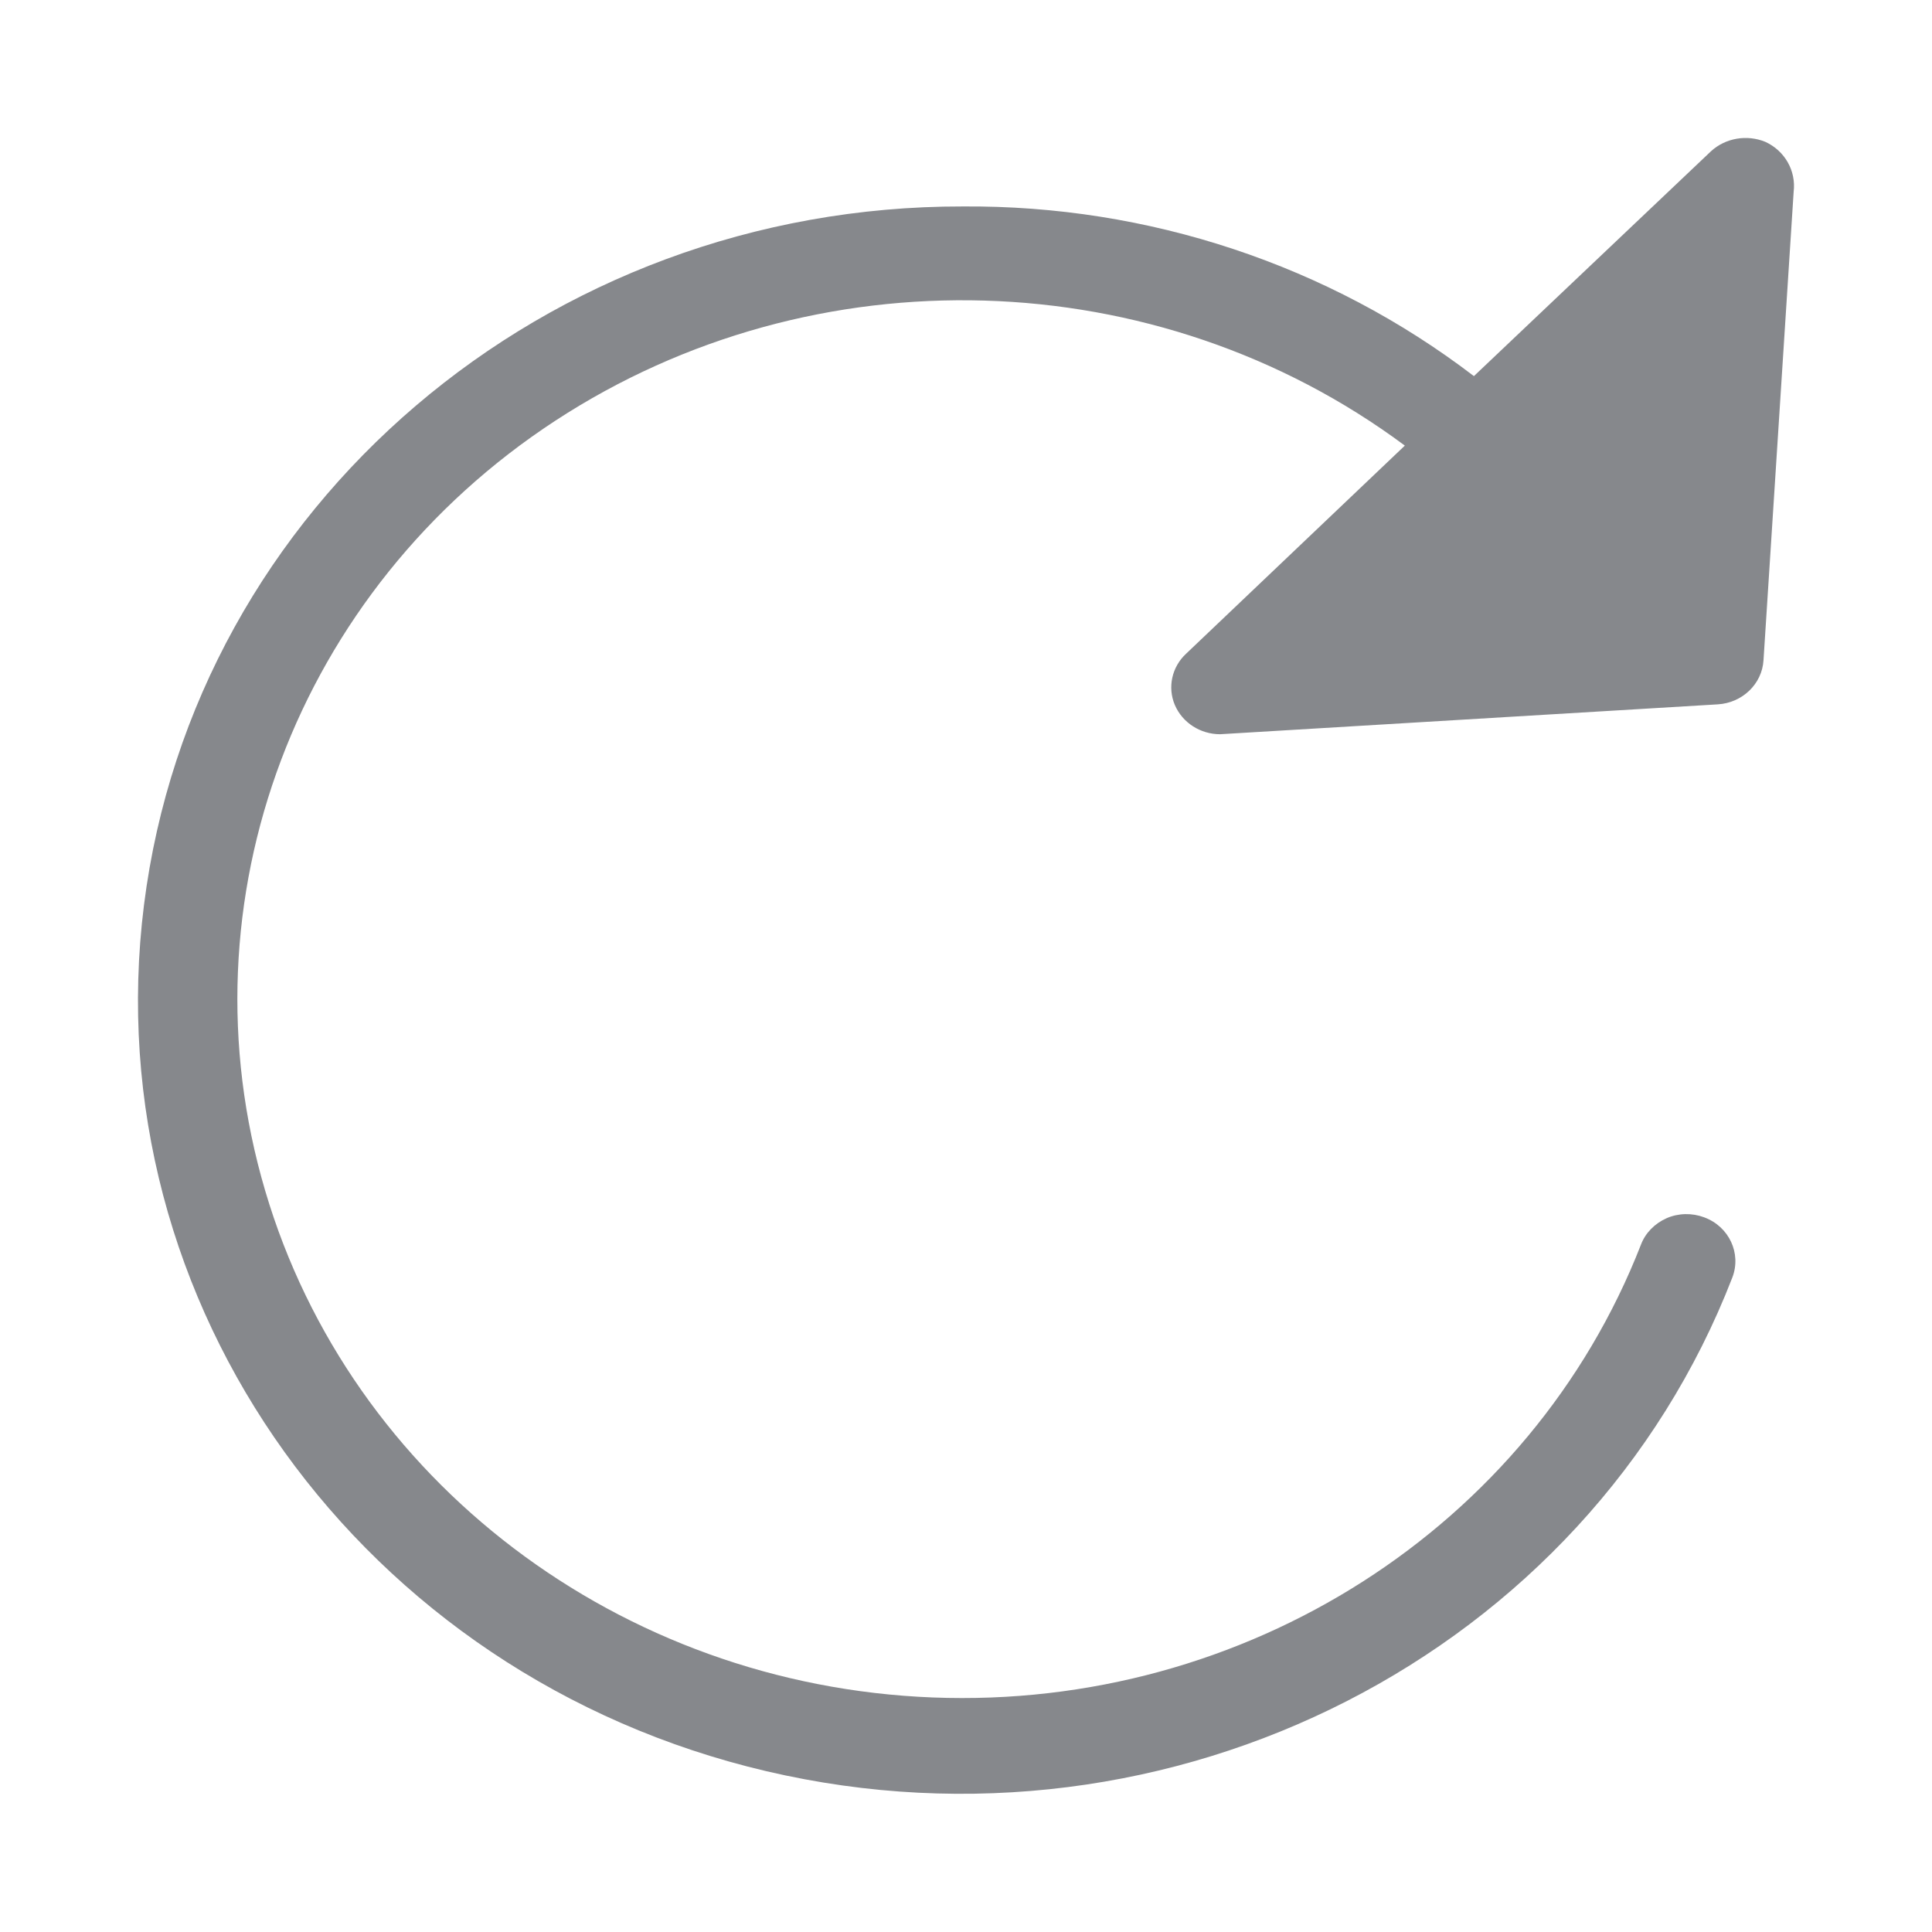 <svg width="28" height="28" viewBox="0 0 28 28" fill="none" xmlns="http://www.w3.org/2000/svg">
<path fill-rule="evenodd" clip-rule="evenodd" d="M25.585 2.056C25.319 1.947 25.008 1.998 24.796 2.193L21.361 5.451C19.254 3.839 16.642 2.972 13.954 2.992C7.91 2.982 2.815 7.329 2.087 13.114C1.36 18.898 5.239 24.294 11.109 25.67C16.98 27.046 22.993 23.973 25.107 18.513C25.24 18.164 25.059 17.775 24.697 17.642C24.523 17.577 24.325 17.58 24.154 17.655C23.983 17.731 23.847 17.867 23.782 18.038C22.187 22.132 18.048 24.779 13.517 24.601C8.985 24.424 5.082 21.459 3.843 17.256C2.6 13.049 4.297 8.548 8.05 6.096C11.803 3.644 16.768 3.788 20.36 6.458L17.191 9.473C16.983 9.665 16.918 9.962 17.027 10.218C17.137 10.474 17.396 10.641 17.683 10.641L24.895 10.208C25.25 10.187 25.537 9.914 25.558 9.569L25.995 2.78C26.032 2.477 25.868 2.186 25.585 2.056Z" fill="#86888C"/>
</svg>
